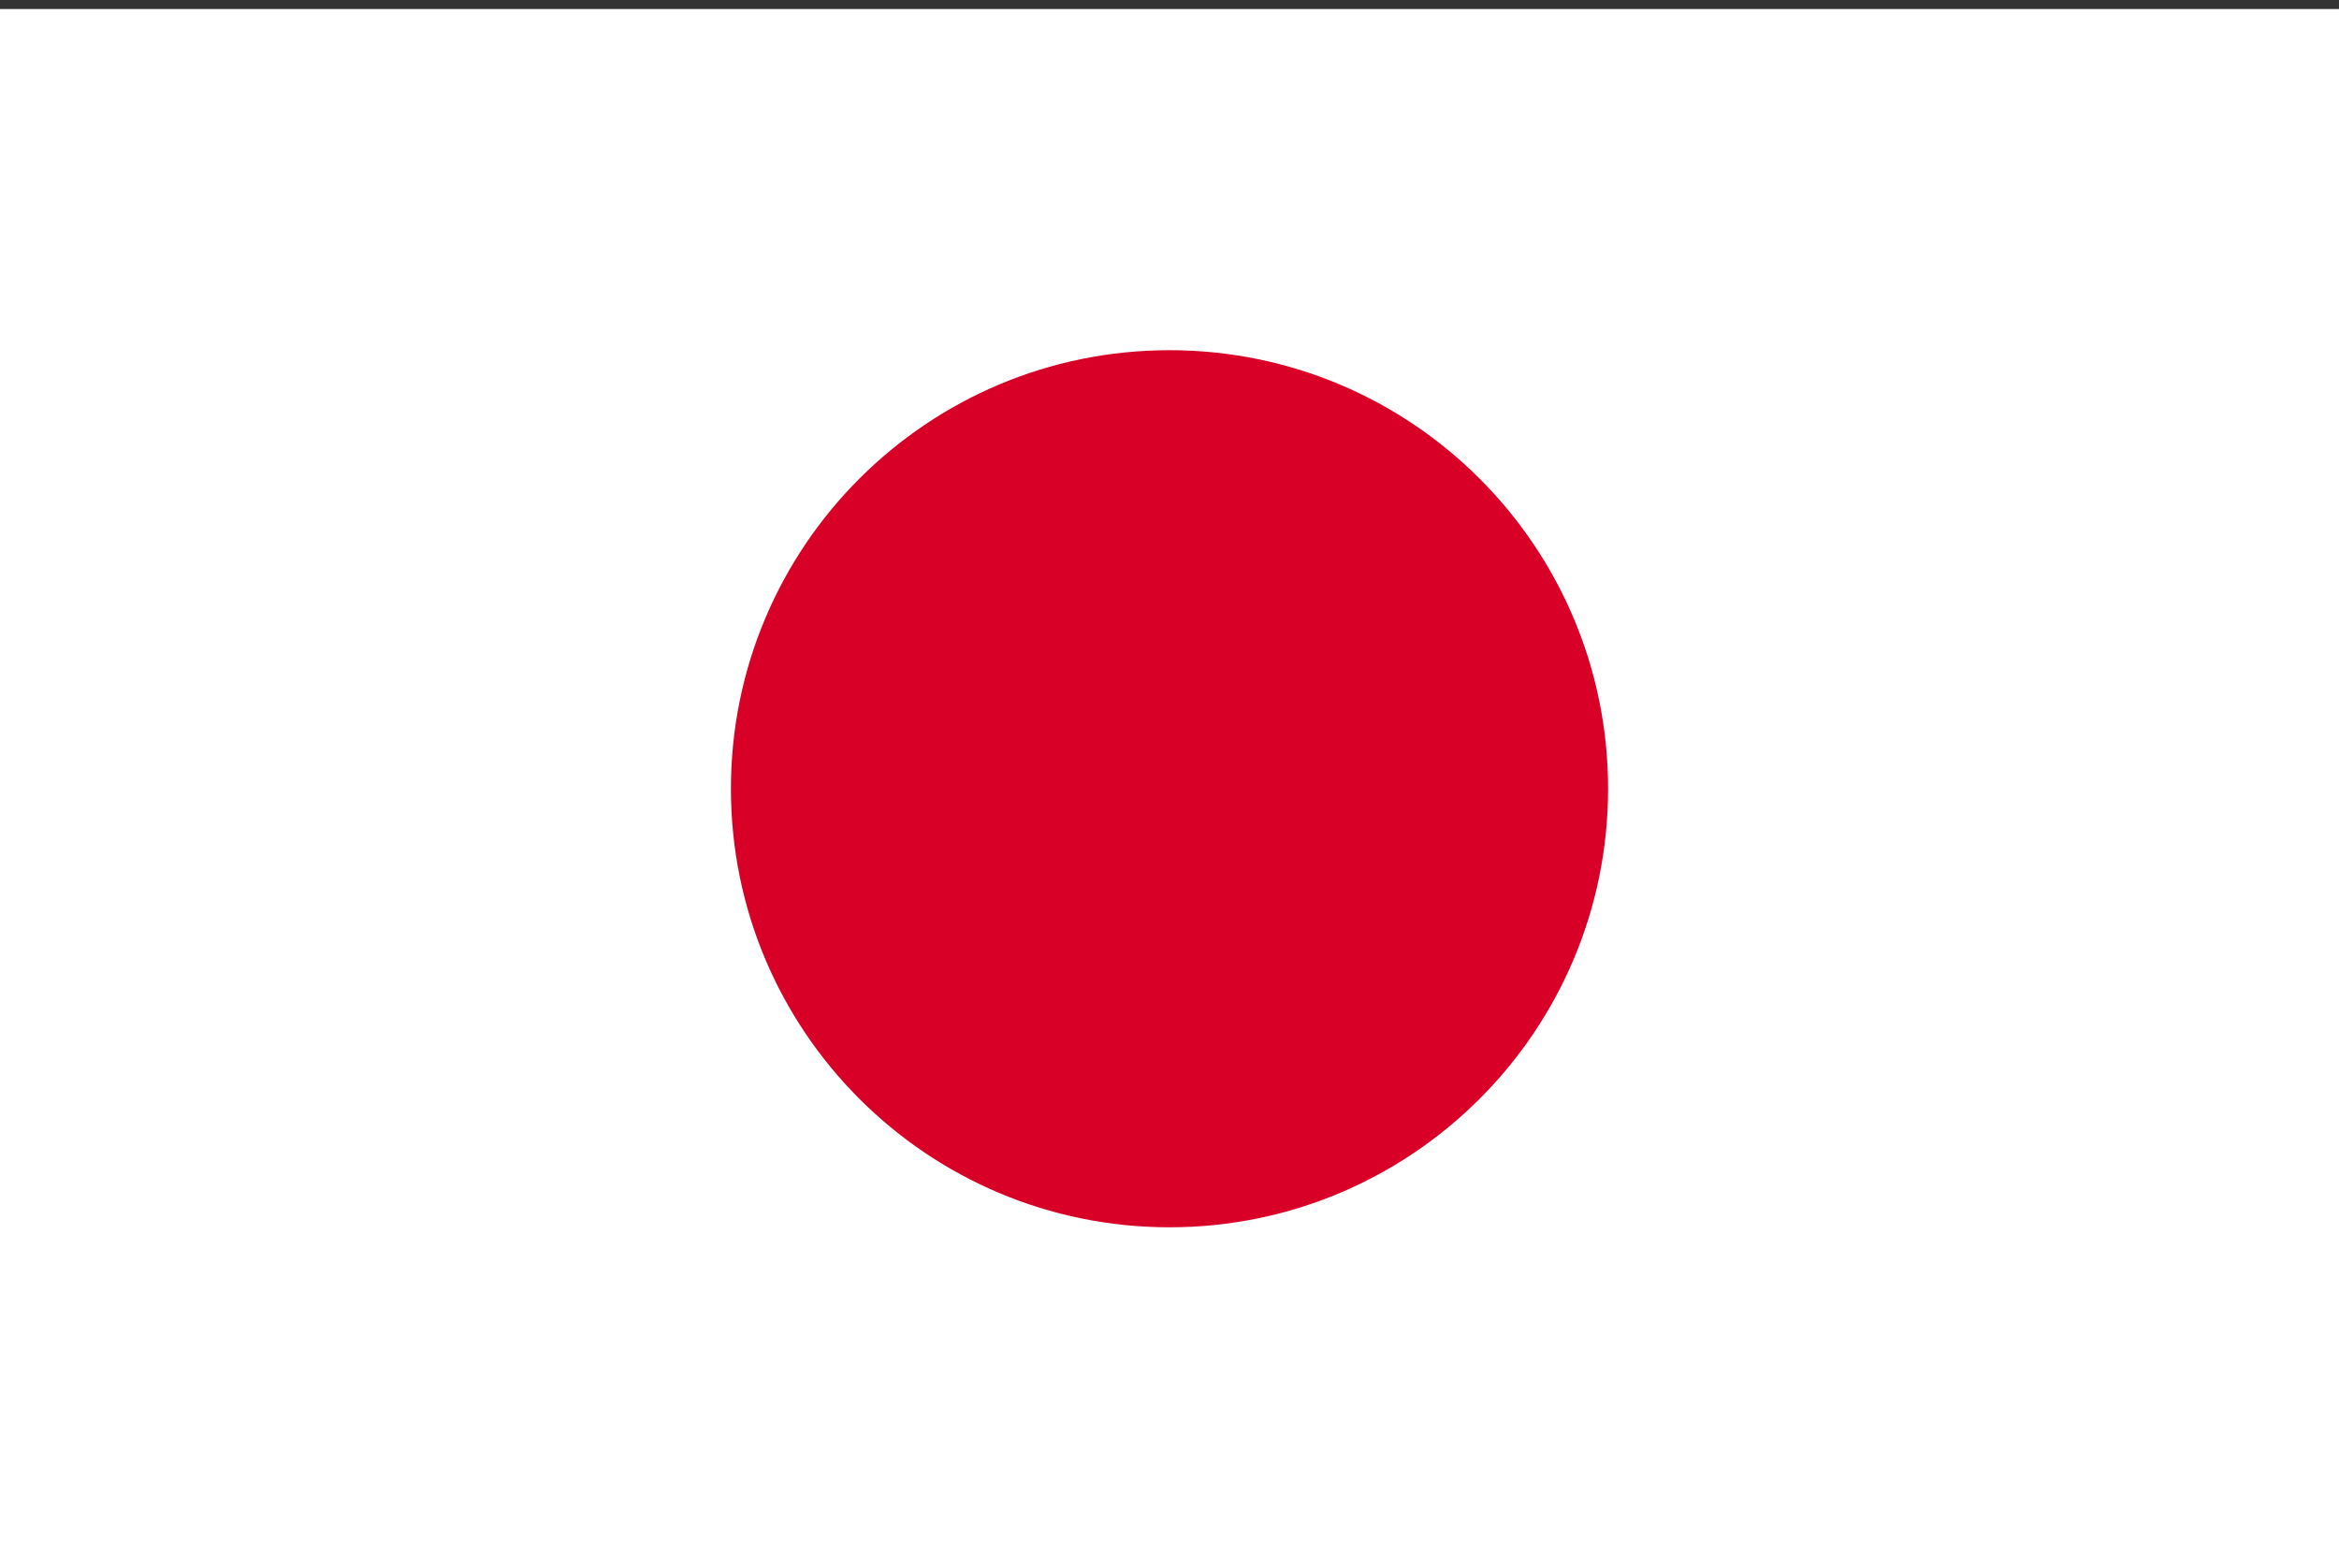 <svg width="85" height="57" viewBox="0 0 85 57" fill="none" xmlns="http://www.w3.org/2000/svg">
<rect x="0" y="0" width="85" height="57" fill="#333333" stroke="none"/>
<g clip-path="url(#clip0_8218_38125)">
<path d="M0 0.328H85V56.995H0V0.328Z" fill="white"/>
<path d="M42.5 44.602C51.302 44.602 58.438 37.466 58.438 28.664C58.438 19.862 51.302 12.727 42.5 12.727C33.698 12.727 26.562 19.862 26.562 28.664C26.562 37.466 33.698 44.602 42.5 44.602Z" fill="#D80027"/>
</g>
<defs>
<clipPath id="clip0_8218_38125">
<rect width="85" height="56.667" fill="white" transform="translate(0 0.328)"/>
</clipPath>
</defs>
</svg>
